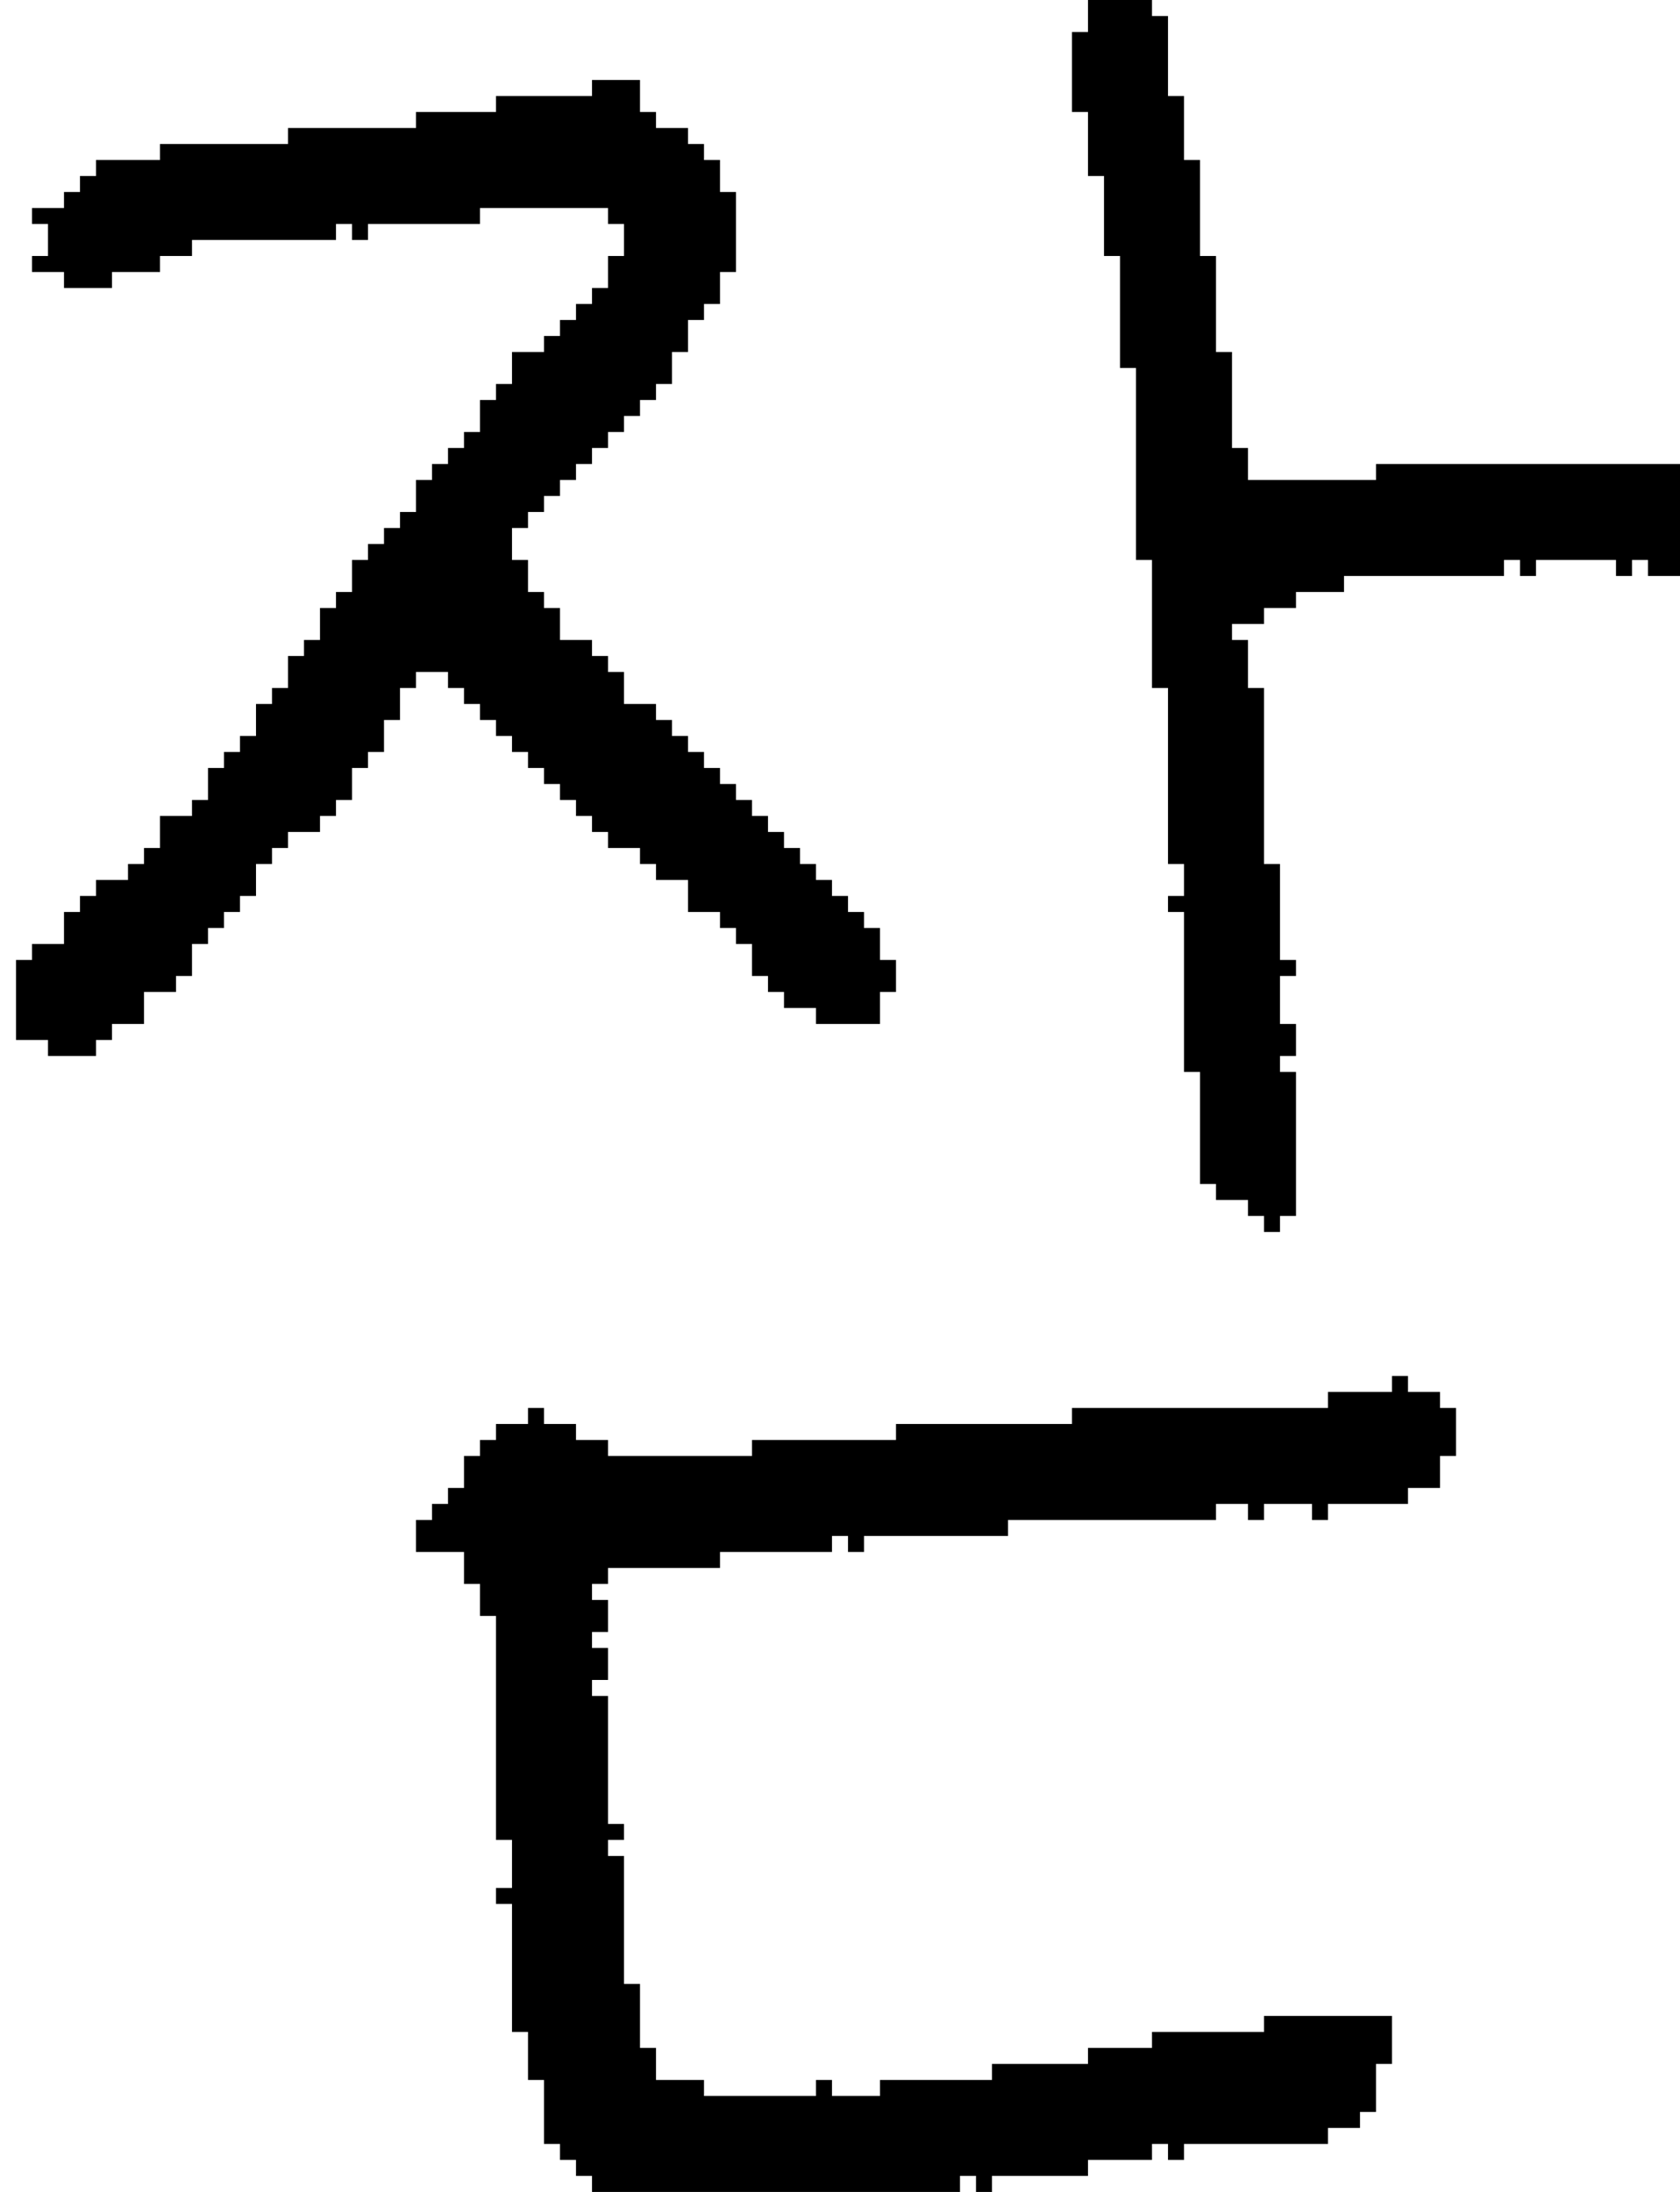 <?xml version="1.0" encoding="UTF-8" standalone="no"?>
<!DOCTYPE svg PUBLIC "-//W3C//DTD SVG 1.1//EN" 
  "http://www.w3.org/Graphics/SVG/1.1/DTD/svg11.dtd">
<svg width="105" height="137"
     xmlns="http://www.w3.org/2000/svg" version="1.1">
 <path d="  M 26,43  L 26,42  L 28,42  L 28,43  L 29,43  L 29,44  L 30,44  L 30,45  L 31,45  L 31,46  L 32,46  L 32,47  L 33,47  L 33,48  L 34,48  L 34,49  L 35,49  L 35,50  L 36,50  L 36,51  L 37,51  L 37,52  L 38,52  L 38,53  L 40,53  L 40,54  L 41,54  L 41,55  L 43,55  L 43,57  L 45,57  L 45,58  L 46,58  L 46,59  L 47,59  L 47,61  L 48,61  L 48,62  L 49,62  L 49,63  L 51,63  L 51,64  L 55,64  L 55,62  L 56,62  L 56,60  L 55,60  L 55,58  L 54,58  L 54,57  L 53,57  L 53,56  L 52,56  L 52,55  L 51,55  L 51,54  L 50,54  L 50,53  L 49,53  L 49,52  L 48,52  L 48,51  L 47,51  L 47,50  L 46,50  L 46,49  L 45,49  L 45,48  L 44,48  L 44,47  L 43,47  L 43,46  L 42,46  L 42,45  L 41,45  L 41,44  L 39,44  L 39,42  L 38,42  L 38,41  L 37,41  L 37,40  L 35,40  L 35,38  L 34,38  L 34,37  L 33,37  L 33,35  L 32,35  L 32,33  L 33,33  L 33,32  L 34,32  L 34,31  L 35,31  L 35,30  L 36,30  L 36,29  L 37,29  L 37,28  L 38,28  L 38,27  L 39,27  L 39,26  L 40,26  L 40,25  L 41,25  L 41,24  L 42,24  L 42,22  L 43,22  L 43,20  L 44,20  L 44,19  L 45,19  L 45,17  L 46,17  L 46,12  L 45,12  L 45,10  L 44,10  L 44,9  L 43,9  L 43,8  L 41,8  L 41,7  L 40,7  L 40,5  L 37,5  L 37,6  L 31,6  L 31,7  L 26,7  L 26,8  L 18,8  L 18,9  L 10,9  L 10,10  L 6,10  L 6,11  L 5,11  L 5,12  L 4,12  L 4,13  L 2,13  L 2,14  L 3,14  L 3,16  L 2,16  L 2,17  L 4,17  L 4,18  L 7,18  L 7,17  L 10,17  L 10,16  L 12,16  L 12,15  L 21,15  L 21,14  L 22,14  L 22,15  L 23,15  L 23,14  L 30,14  L 30,13  L 38,13  L 38,14  L 39,14  L 39,16  L 38,16  L 38,18  L 37,18  L 37,19  L 36,19  L 36,20  L 35,20  L 35,21  L 34,21  L 34,22  L 32,22  L 32,24  L 31,24  L 31,25  L 30,25  L 30,27  L 29,27  L 29,28  L 28,28  L 28,29  L 27,29  L 27,30  L 26,30  L 26,32  L 25,32  L 25,33  L 24,33  L 24,34  L 23,34  L 23,35  L 22,35  L 22,37  L 21,37  L 21,38  L 20,38  L 20,40  L 19,40  L 19,41  L 18,41  L 18,43  L 17,43  L 17,44  L 16,44  L 16,46  L 15,46  L 15,47  L 14,47  L 14,48  L 13,48  L 13,50  L 12,50  L 12,51  L 10,51  L 10,53  L 9,53  L 9,54  L 8,54  L 8,55  L 6,55  L 6,56  L 5,56  L 5,57  L 4,57  L 4,59  L 2,59  L 2,60  L 1,60  L 1,65  L 3,65  L 3,66  L 6,66  L 6,65  L 7,65  L 7,64  L 9,64  L 9,62  L 11,62  L 11,61  L 12,61  L 12,59  L 13,59  L 13,58  L 14,58  L 14,57  L 15,57  L 15,56  L 16,56  L 16,54  L 17,54  L 17,53  L 18,53  L 18,52  L 20,52  L 20,51  L 21,51  L 21,50  L 22,50  L 22,48  L 23,48  L 23,47  L 24,47  L 24,45  L 25,45  L 25,43  Z  " style="fill:rgb(0, 0, 0); fill-opacity:1.000; stroke:none;" />
 <path d="  M 52,97  L 52,96  L 53,96  L 53,97  L 54,97  L 54,96  L 63,96  L 63,95  L 76,95  L 76,94  L 78,94  L 78,95  L 79,95  L 79,94  L 82,94  L 82,95  L 83,95  L 83,94  L 88,94  L 88,93  L 90,93  L 90,91  L 91,91  L 91,88  L 90,88  L 90,87  L 88,87  L 88,86  L 87,86  L 87,87  L 83,87  L 83,88  L 67,88  L 67,89  L 56,89  L 56,90  L 47,90  L 47,91  L 38,91  L 38,90  L 36,90  L 36,89  L 34,89  L 34,88  L 33,88  L 33,89  L 31,89  L 31,90  L 30,90  L 30,91  L 29,91  L 29,93  L 28,93  L 28,94  L 27,94  L 27,95  L 26,95  L 26,97  L 29,97  L 29,99  L 30,99  L 30,101  L 31,101  L 31,115  L 32,115  L 32,118  L 31,118  L 31,119  L 32,119  L 32,127  L 33,127  L 33,130  L 34,130  L 34,134  L 35,134  L 35,135  L 36,135  L 36,136  L 37,136  L 37,137  L 60,137  L 60,136  L 61,136  L 61,137  L 62,137  L 62,136  L 68,136  L 68,135  L 72,135  L 72,134  L 73,134  L 73,135  L 74,135  L 74,134  L 83,134  L 83,133  L 85,133  L 85,132  L 86,132  L 86,129  L 87,129  L 87,126  L 79,126  L 79,127  L 72,127  L 72,128  L 68,128  L 68,129  L 62,129  L 62,130  L 55,130  L 55,131  L 52,131  L 52,130  L 51,130  L 51,131  L 44,131  L 44,130  L 41,130  L 41,128  L 40,128  L 40,124  L 39,124  L 39,116  L 38,116  L 38,115  L 39,115  L 39,114  L 38,114  L 38,106  L 37,106  L 37,105  L 38,105  L 38,103  L 37,103  L 37,102  L 38,102  L 38,100  L 37,100  L 37,99  L 38,99  L 38,98  L 45,98  L 45,97  Z  " style="fill:rgb(0, 0, 0); fill-opacity:1.000; stroke:none;" />
 <path d="  M 71,35  L 72,35  L 72,43  L 73,43  L 73,54  L 74,54  L 74,56  L 73,56  L 73,57  L 74,57  L 74,67  L 75,67  L 75,74  L 76,74  L 76,75  L 78,75  L 78,76  L 79,76  L 79,77  L 80,77  L 80,76  L 81,76  L 81,67  L 80,67  L 80,66  L 81,66  L 81,64  L 80,64  L 80,61  L 81,61  L 81,60  L 80,60  L 80,54  L 79,54  L 79,43  L 78,43  L 78,40  L 77,40  L 77,39  L 79,39  L 79,38  L 81,38  L 81,37  L 84,37  L 84,36  L 94,36  L 94,35  L 95,35  L 95,36  L 96,36  L 96,35  L 101,35  L 101,36  L 102,36  L 102,35  L 103,35  L 103,36  L 105,36  L 105,29  L 86,29  L 86,30  L 78,30  L 78,28  L 77,28  L 77,22  L 76,22  L 76,16  L 75,16  L 75,10  L 74,10  L 74,6  L 73,6  L 73,1  L 72,1  L 72,0  L 68,0  L 68,2  L 67,2  L 67,7  L 68,7  L 68,11  L 69,11  L 69,16  L 70,16  L 70,23  L 71,23  Z  " style="fill:rgb(0, 0, 0); fill-opacity:1.000; stroke:none;" />
</svg>
